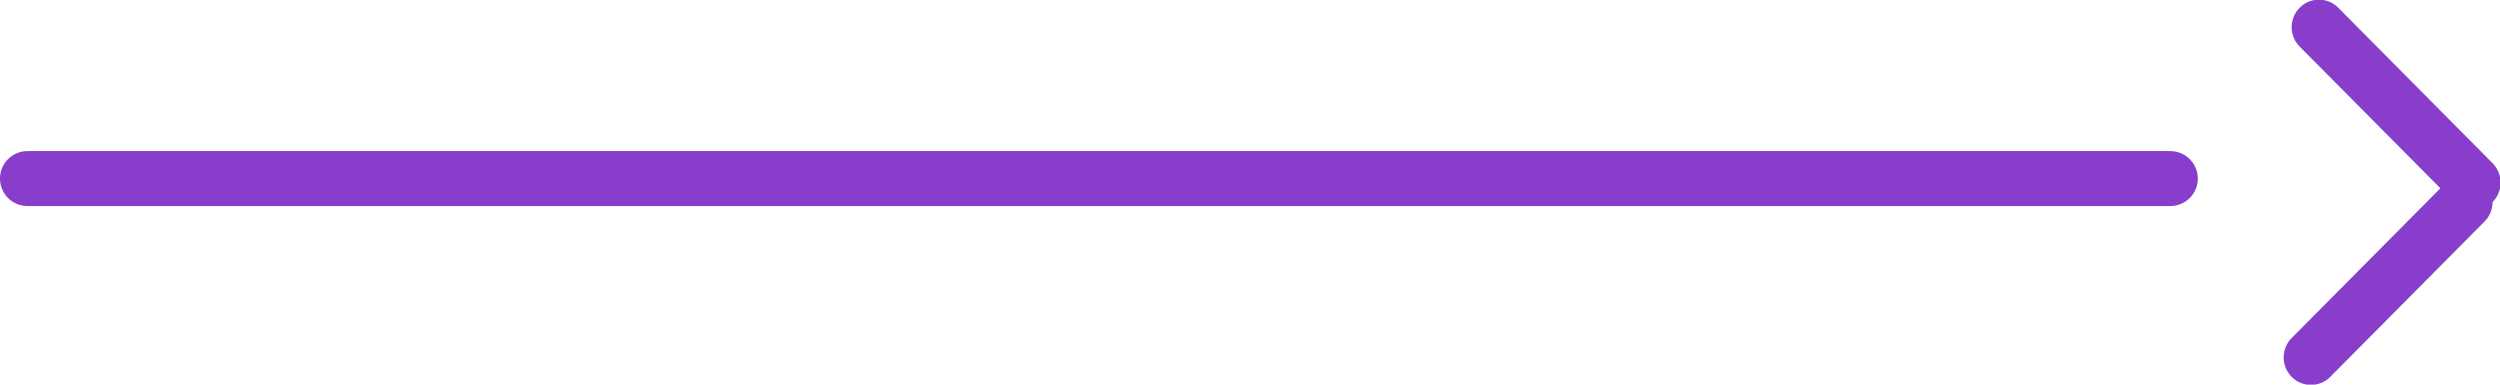 <svg xmlns="http://www.w3.org/2000/svg" width="91" height="14" viewBox="0 0 91 14"><g><g><path fill="#883eca" d="M90.44 8.06l-5.618 5.657a.988.988 0 0 1-1.405 0 1.005 1.005 0 0 1 0-1.414l5.413-5.45-5.122-5.157a1.004 1.004 0 0 1 0-1.414.988.988 0 0 1 1.405 0L90.73 5.94c.388.39.388 1.024 0 1.414a1 1 0 0 1-.291.707z"/></g><g><path fill="#883eca" d="M1 5.5h78a1 1 0 0 1 0 2H1a1 1 0 1 1 0-2z"/></g></g></svg>